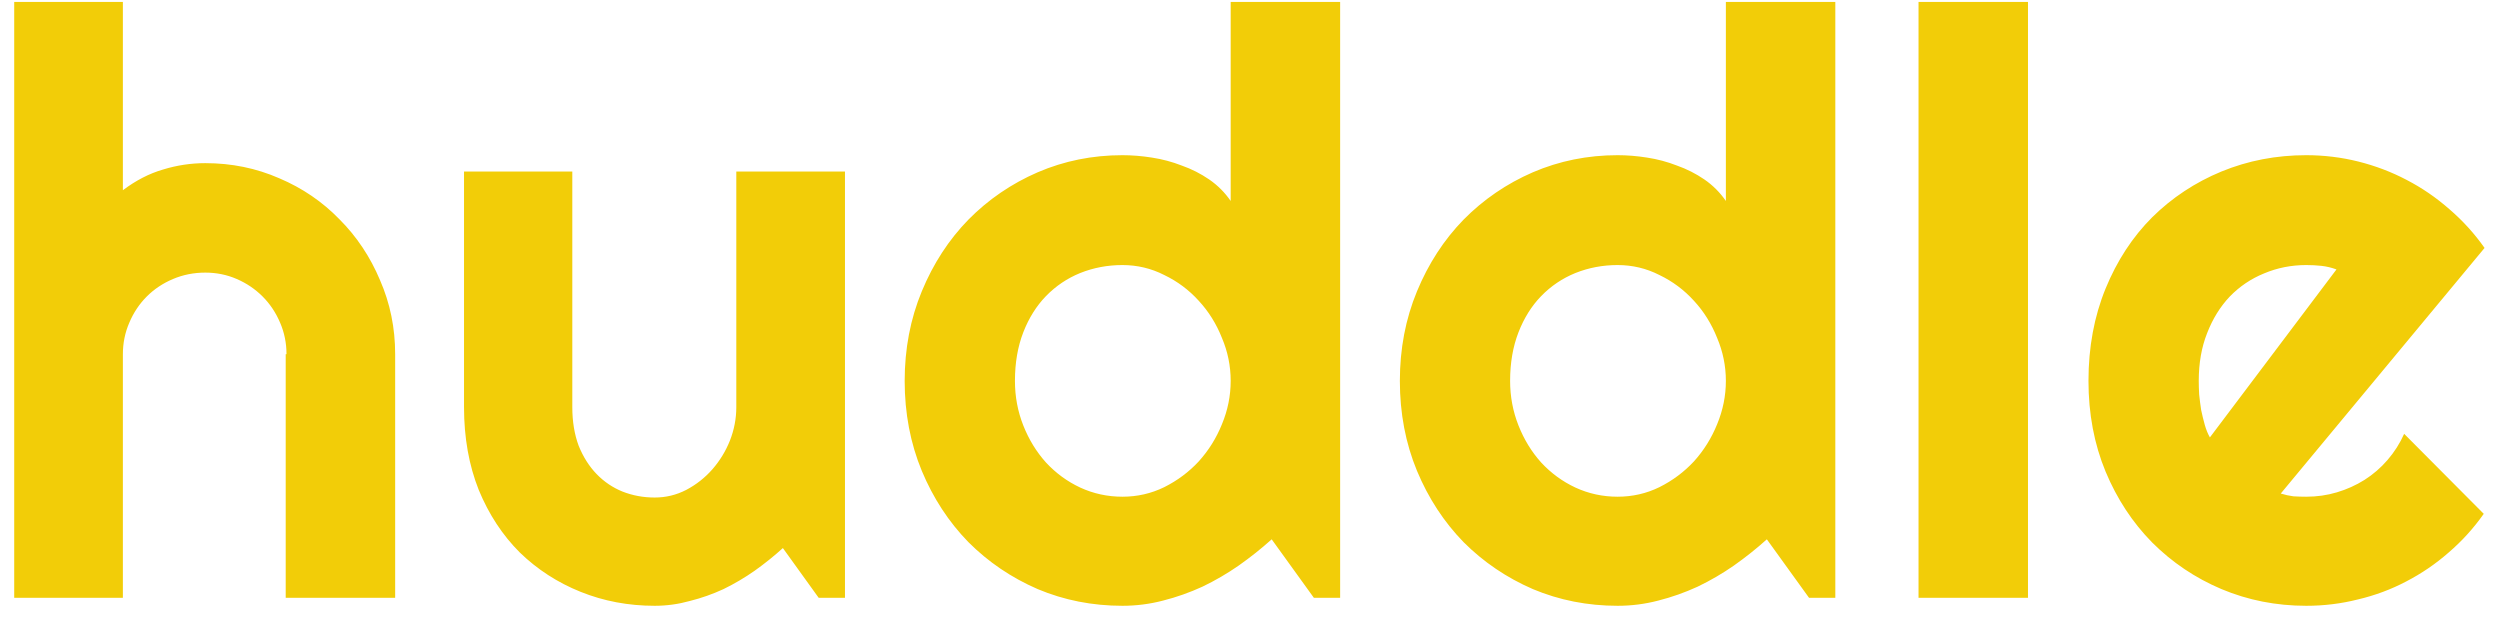 <svg width="92" height="23" viewBox="0 0 92 23" fill="none" xmlns="http://www.w3.org/2000/svg">
<path d="M4.522 22H0.523V0.071H4.522V7C5.001 6.639 5.494 6.385 6.002 6.238C6.51 6.082 7.027 6.004 7.555 6.004C8.521 6.004 9.43 6.189 10.279 6.561C11.129 6.922 11.866 7.425 12.491 8.069C13.126 8.704 13.624 9.451 13.985 10.31C14.356 11.16 14.542 12.068 14.542 13.035V22H10.514V13.035H10.543C10.543 12.625 10.465 12.239 10.309 11.878C10.152 11.507 9.938 11.185 9.664 10.911C9.391 10.638 9.073 10.423 8.712 10.267C8.351 10.11 7.965 10.032 7.555 10.032C7.135 10.032 6.739 10.11 6.368 10.267C5.997 10.423 5.675 10.638 5.401 10.911C5.128 11.185 4.913 11.507 4.757 11.878C4.601 12.239 4.522 12.625 4.522 13.035V22ZM28.81 20.169C28.487 20.462 28.141 20.74 27.77 21.004C27.408 21.258 27.027 21.482 26.627 21.678C26.227 21.863 25.811 22.01 25.382 22.117C24.962 22.234 24.532 22.293 24.093 22.293C23.126 22.293 22.218 22.122 21.368 21.78C20.519 21.439 19.771 20.955 19.127 20.33C18.492 19.695 17.989 18.929 17.618 18.03C17.257 17.122 17.076 16.106 17.076 14.983V6.312H21.061V14.983C21.061 15.511 21.139 15.984 21.295 16.404C21.461 16.814 21.681 17.161 21.954 17.444C22.227 17.727 22.545 17.942 22.906 18.089C23.277 18.235 23.673 18.309 24.093 18.309C24.503 18.309 24.889 18.216 25.25 18.03C25.621 17.835 25.943 17.581 26.217 17.269C26.49 16.956 26.705 16.605 26.861 16.214C27.018 15.813 27.096 15.403 27.096 14.983V6.312H31.095V22H30.128L28.81 20.169ZM49.317 22H48.351L46.798 19.847C46.417 20.189 46.012 20.511 45.582 20.814C45.162 21.106 44.718 21.365 44.249 21.59C43.78 21.805 43.297 21.976 42.799 22.102C42.31 22.23 41.812 22.293 41.305 22.293C40.201 22.293 39.161 22.088 38.185 21.678C37.218 21.258 36.368 20.682 35.636 19.949C34.913 19.207 34.342 18.333 33.922 17.327C33.502 16.311 33.292 15.208 33.292 14.017C33.292 12.835 33.502 11.736 33.922 10.721C34.342 9.705 34.913 8.826 35.636 8.084C36.368 7.342 37.218 6.761 38.185 6.341C39.161 5.921 40.201 5.711 41.305 5.711C41.656 5.711 42.018 5.74 42.389 5.799C42.77 5.857 43.136 5.955 43.487 6.092C43.849 6.219 44.185 6.39 44.498 6.604C44.81 6.819 45.074 7.083 45.289 7.396V0.071H49.317V22ZM45.289 14.017C45.289 13.47 45.182 12.942 44.967 12.435C44.762 11.917 44.478 11.463 44.117 11.072C43.756 10.672 43.331 10.354 42.843 10.12C42.364 9.876 41.852 9.754 41.305 9.754C40.758 9.754 40.24 9.852 39.752 10.047C39.273 10.242 38.853 10.525 38.492 10.896C38.141 11.258 37.862 11.702 37.657 12.229C37.452 12.757 37.35 13.352 37.35 14.017C37.35 14.593 37.452 15.14 37.657 15.657C37.862 16.175 38.141 16.629 38.492 17.02C38.853 17.41 39.273 17.718 39.752 17.942C40.24 18.167 40.758 18.279 41.305 18.279C41.852 18.279 42.364 18.162 42.843 17.928C43.331 17.684 43.756 17.366 44.117 16.976C44.478 16.575 44.762 16.121 44.967 15.613C45.182 15.096 45.289 14.563 45.289 14.017ZM67.54 22H66.573L65.02 19.847C64.64 20.189 64.234 20.511 63.805 20.814C63.385 21.106 62.94 21.365 62.472 21.59C62.003 21.805 61.52 21.976 61.022 22.102C60.533 22.23 60.035 22.293 59.527 22.293C58.424 22.293 57.384 22.088 56.407 21.678C55.44 21.258 54.591 20.682 53.858 19.949C53.136 19.207 52.565 18.333 52.145 17.327C51.725 16.311 51.515 15.208 51.515 14.017C51.515 12.835 51.725 11.736 52.145 10.721C52.565 9.705 53.136 8.826 53.858 8.084C54.591 7.342 55.44 6.761 56.407 6.341C57.384 5.921 58.424 5.711 59.527 5.711C59.879 5.711 60.24 5.74 60.611 5.799C60.992 5.857 61.358 5.955 61.71 6.092C62.071 6.219 62.408 6.39 62.721 6.604C63.033 6.819 63.297 7.083 63.512 7.396V0.071H67.54V22ZM63.512 14.017C63.512 13.47 63.404 12.942 63.19 12.435C62.984 11.917 62.701 11.463 62.34 11.072C61.978 10.672 61.554 10.354 61.065 10.12C60.587 9.876 60.074 9.754 59.527 9.754C58.98 9.754 58.463 9.852 57.975 10.047C57.496 10.242 57.076 10.525 56.715 10.896C56.363 11.258 56.085 11.702 55.88 12.229C55.675 12.757 55.572 13.352 55.572 14.017C55.572 14.593 55.675 15.14 55.88 15.657C56.085 16.175 56.363 16.629 56.715 17.02C57.076 17.41 57.496 17.718 57.975 17.942C58.463 18.167 58.98 18.279 59.527 18.279C60.074 18.279 60.587 18.162 61.065 17.928C61.554 17.684 61.978 17.366 62.34 16.976C62.701 16.575 62.984 16.121 63.19 15.613C63.404 15.096 63.512 14.563 63.512 14.017ZM74.63 22H70.602V0.071H74.63V22ZM83.932 18.162C84.088 18.211 84.244 18.245 84.4 18.265C84.557 18.274 84.713 18.279 84.869 18.279C85.26 18.279 85.636 18.226 85.997 18.118C86.358 18.011 86.695 17.859 87.008 17.664C87.33 17.459 87.613 17.215 87.857 16.932C88.111 16.639 88.316 16.316 88.473 15.965L91.402 18.909C91.031 19.436 90.602 19.91 90.113 20.33C89.635 20.75 89.112 21.106 88.546 21.399C87.989 21.692 87.398 21.912 86.773 22.059C86.158 22.215 85.523 22.293 84.869 22.293C83.766 22.293 82.726 22.088 81.749 21.678C80.782 21.268 79.933 20.696 79.2 19.964C78.478 19.231 77.906 18.362 77.486 17.356C77.066 16.341 76.856 15.227 76.856 14.017C76.856 12.776 77.066 11.644 77.486 10.618C77.906 9.593 78.478 8.719 79.2 7.996C79.933 7.273 80.782 6.712 81.749 6.312C82.726 5.911 83.766 5.711 84.869 5.711C85.523 5.711 86.163 5.789 86.788 5.945C87.413 6.102 88.004 6.326 88.561 6.619C89.127 6.912 89.654 7.273 90.143 7.703C90.631 8.123 91.061 8.597 91.432 9.124L83.932 18.162ZM85.982 9.915C85.797 9.847 85.611 9.803 85.426 9.783C85.25 9.764 85.064 9.754 84.869 9.754C84.322 9.754 83.805 9.856 83.316 10.062C82.838 10.257 82.418 10.54 82.057 10.911C81.705 11.282 81.427 11.731 81.222 12.259C81.017 12.776 80.914 13.362 80.914 14.017C80.914 14.163 80.919 14.329 80.929 14.515C80.948 14.7 80.973 14.891 81.002 15.086C81.041 15.271 81.085 15.452 81.134 15.628C81.183 15.804 81.246 15.96 81.324 16.097L85.982 9.915Z" fill="#F2CD08"/>
</svg>
